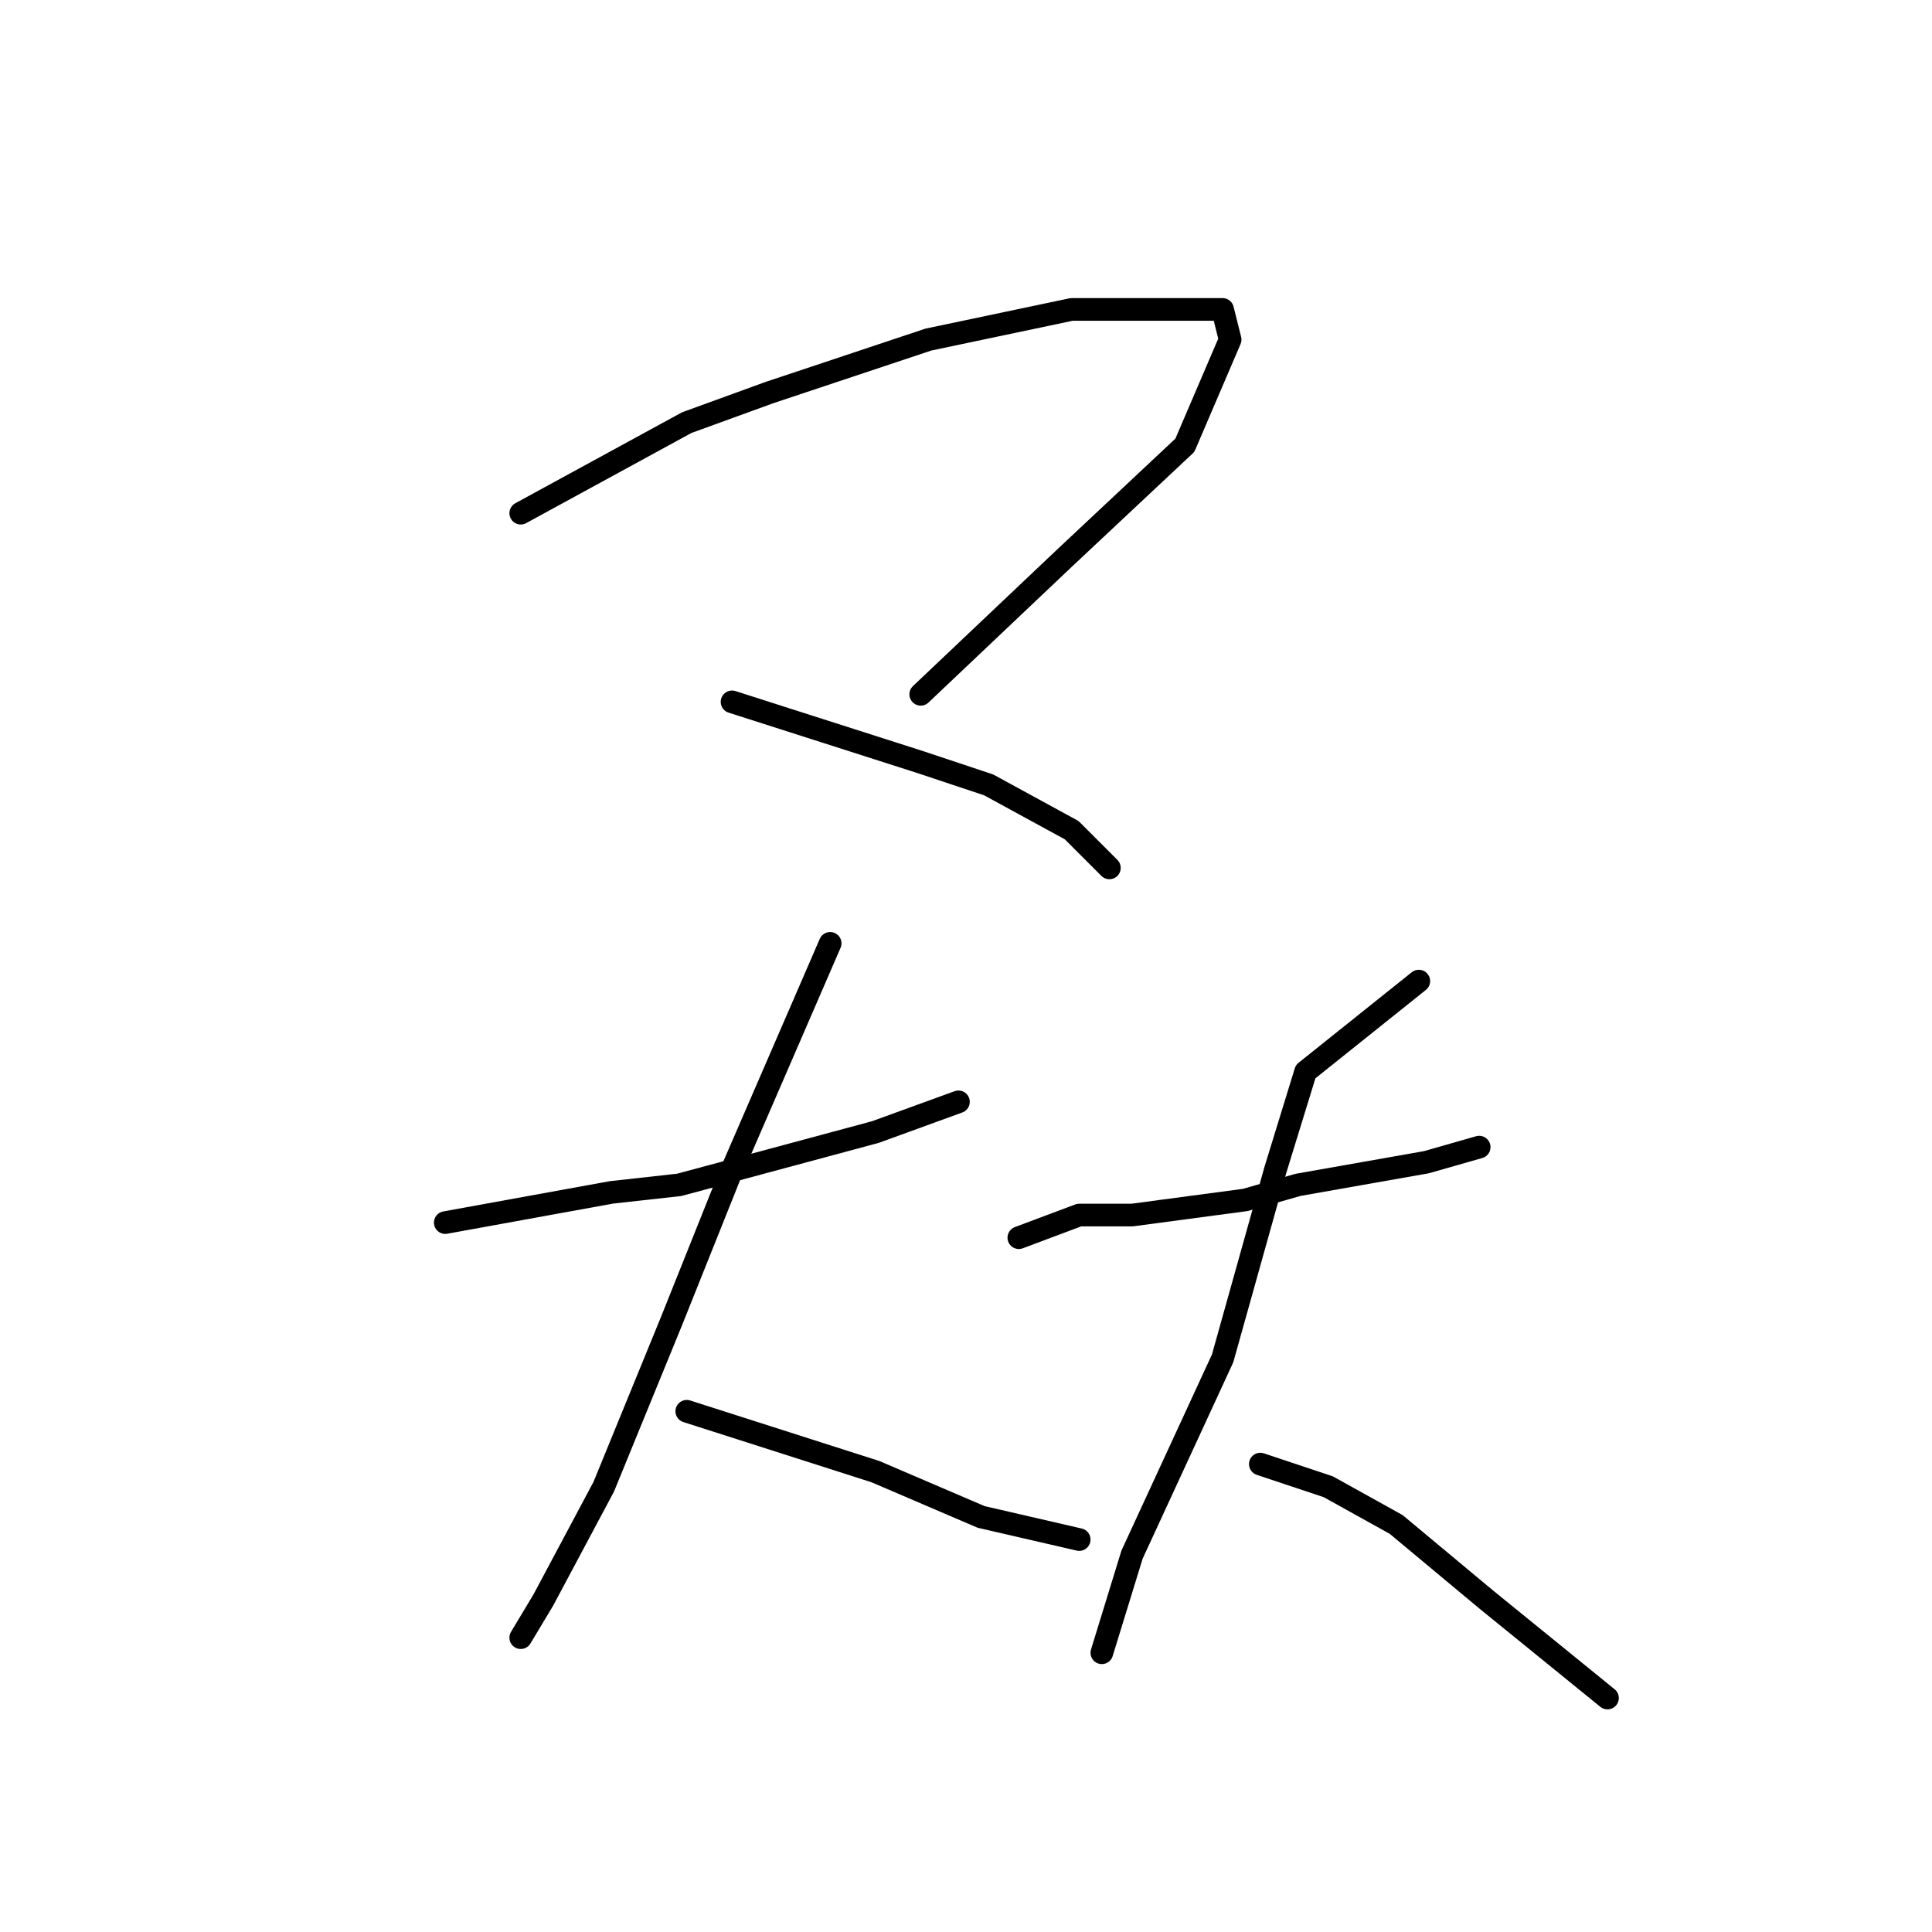 <?xml version="1.0" standalone="no"?>
    <svg width="256" height="256" xmlns="http://www.w3.org/2000/svg" version="1.1">
    <polyline stroke="black" stroke-width="3" stroke-linecap="round" fill="transparent" stroke-linejoin="round" points="69 68 91 56 102 52 123 45 142 41 157 41 162 41 163 45 157 59 141 74 122 92 122 92 " />
        <polyline stroke="black" stroke-width="3" stroke-linecap="round" fill="transparent" stroke-linejoin="round" points="97 93 122 101 131 104 142 110 147 115 147 115 " />
        <polyline stroke="black" stroke-width="3" stroke-linecap="round" fill="transparent" stroke-linejoin="round" points="59 162 81 158 90 157 116 150 127 146 127 146 " />
        <polyline stroke="black" stroke-width="3" stroke-linecap="round" fill="transparent" stroke-linejoin="round" points="110 125 97 155 89 175 80 197 72 212 69 217 69 217 " />
        <polyline stroke="black" stroke-width="3" stroke-linecap="round" fill="transparent" stroke-linejoin="round" points="91 187 116 195 130 201 143 204 143 204 " />
        <polyline stroke="black" stroke-width="3" stroke-linecap="round" fill="transparent" stroke-linejoin="round" points="135 164 143 161 150 161 165 159 172 157 189 154 196 152 196 152 " />
        <polyline stroke="black" stroke-width="3" stroke-linecap="round" fill="transparent" stroke-linejoin="round" points="188 130 173 142 169 155 162 180 150 206 146 219 146 219 " />
        <polyline stroke="black" stroke-width="3" stroke-linecap="round" fill="transparent" stroke-linejoin="round" points="167 194 176 197 185 202 197 212 213 225 213 225 " />
        </svg>